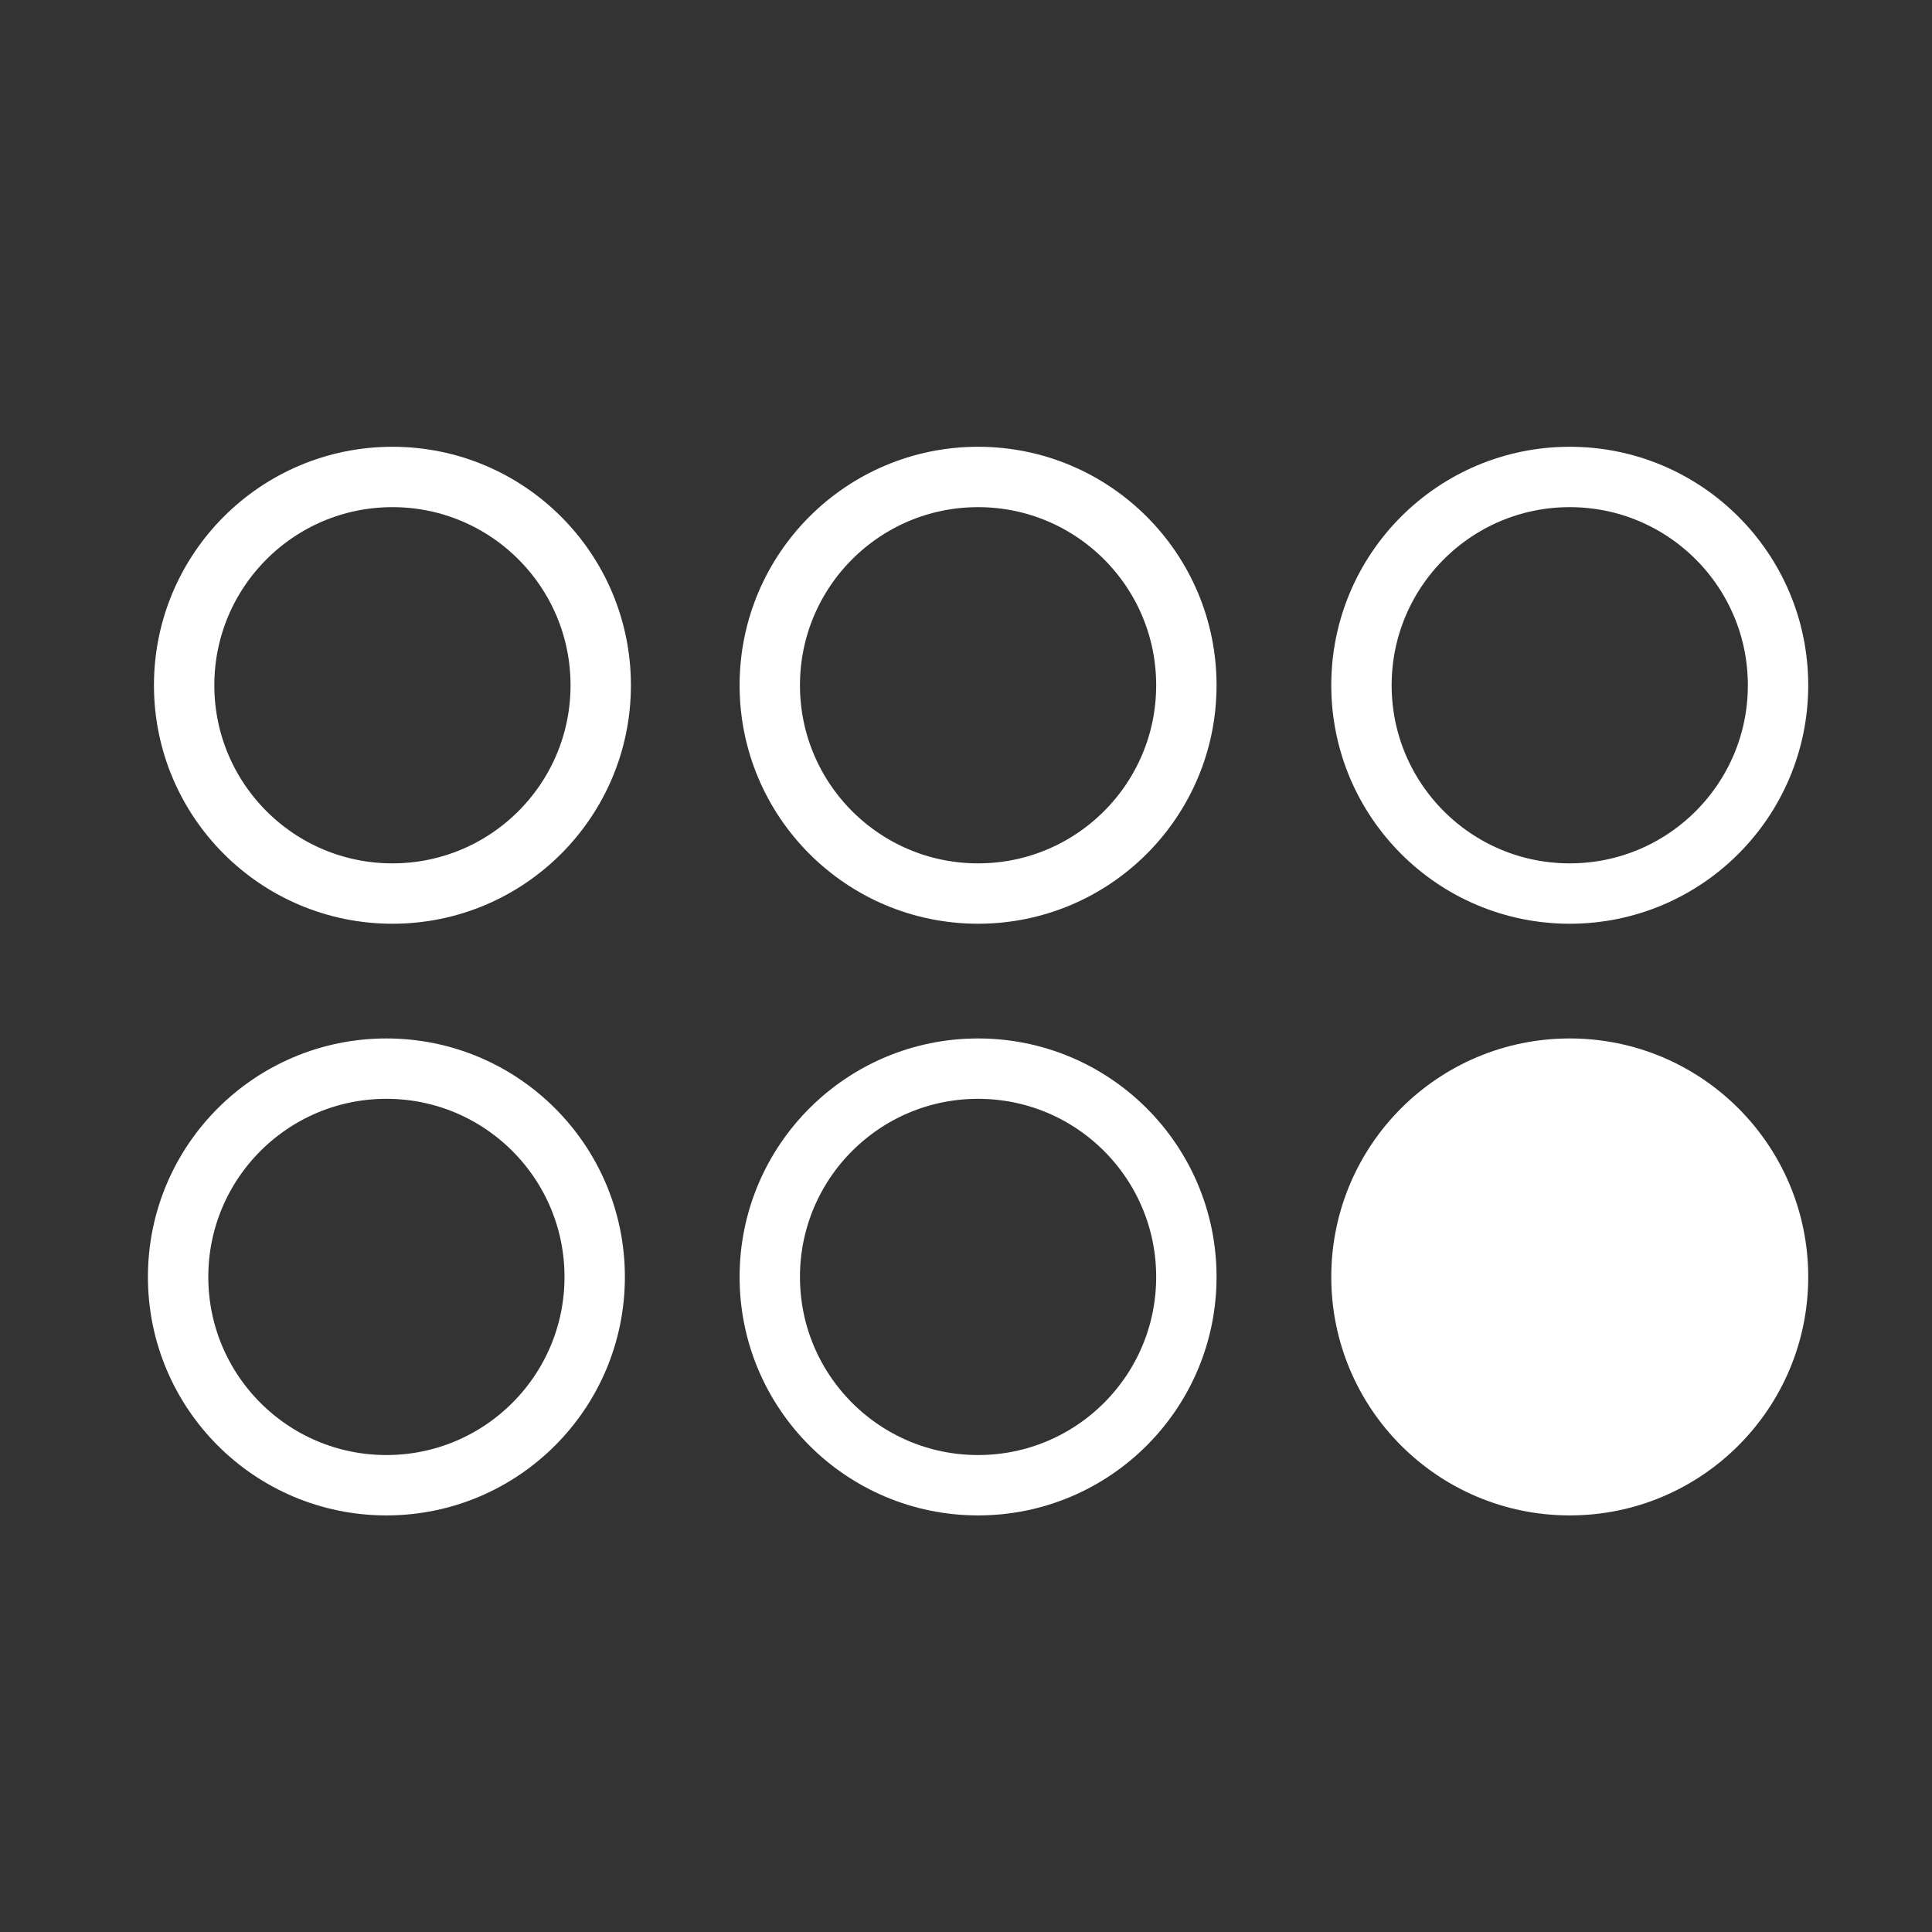 <svg viewBox="0 0 64 64" xmlns="http://www.w3.org/2000/svg">
<rect x="0" y="0" width="64" height="64" fill="#333333" stroke="none"/>
<style>
	.st0{fill:none;stroke:#fff;stroke-width:2}
	.st1{fill:#fff;stroke:#fff;stroke-width:2}
</style>
<circle class="st0" cy="22.7" cx="13" r="6.9"/>
<circle class="st0" cy="22.7" cx="32.4" r="6.9"/>
<circle class="st0" cy="22.7" cx="52" r="6.9"/>
<circle class="st0" cy="42.3" cx="12.8" r="6.9"/>
<circle class="st0" cy="42.3" cx="32.4" r="6.9"/>
<circle class="st1" cy="42.3" cx="52" r="6.9"/>
</svg>